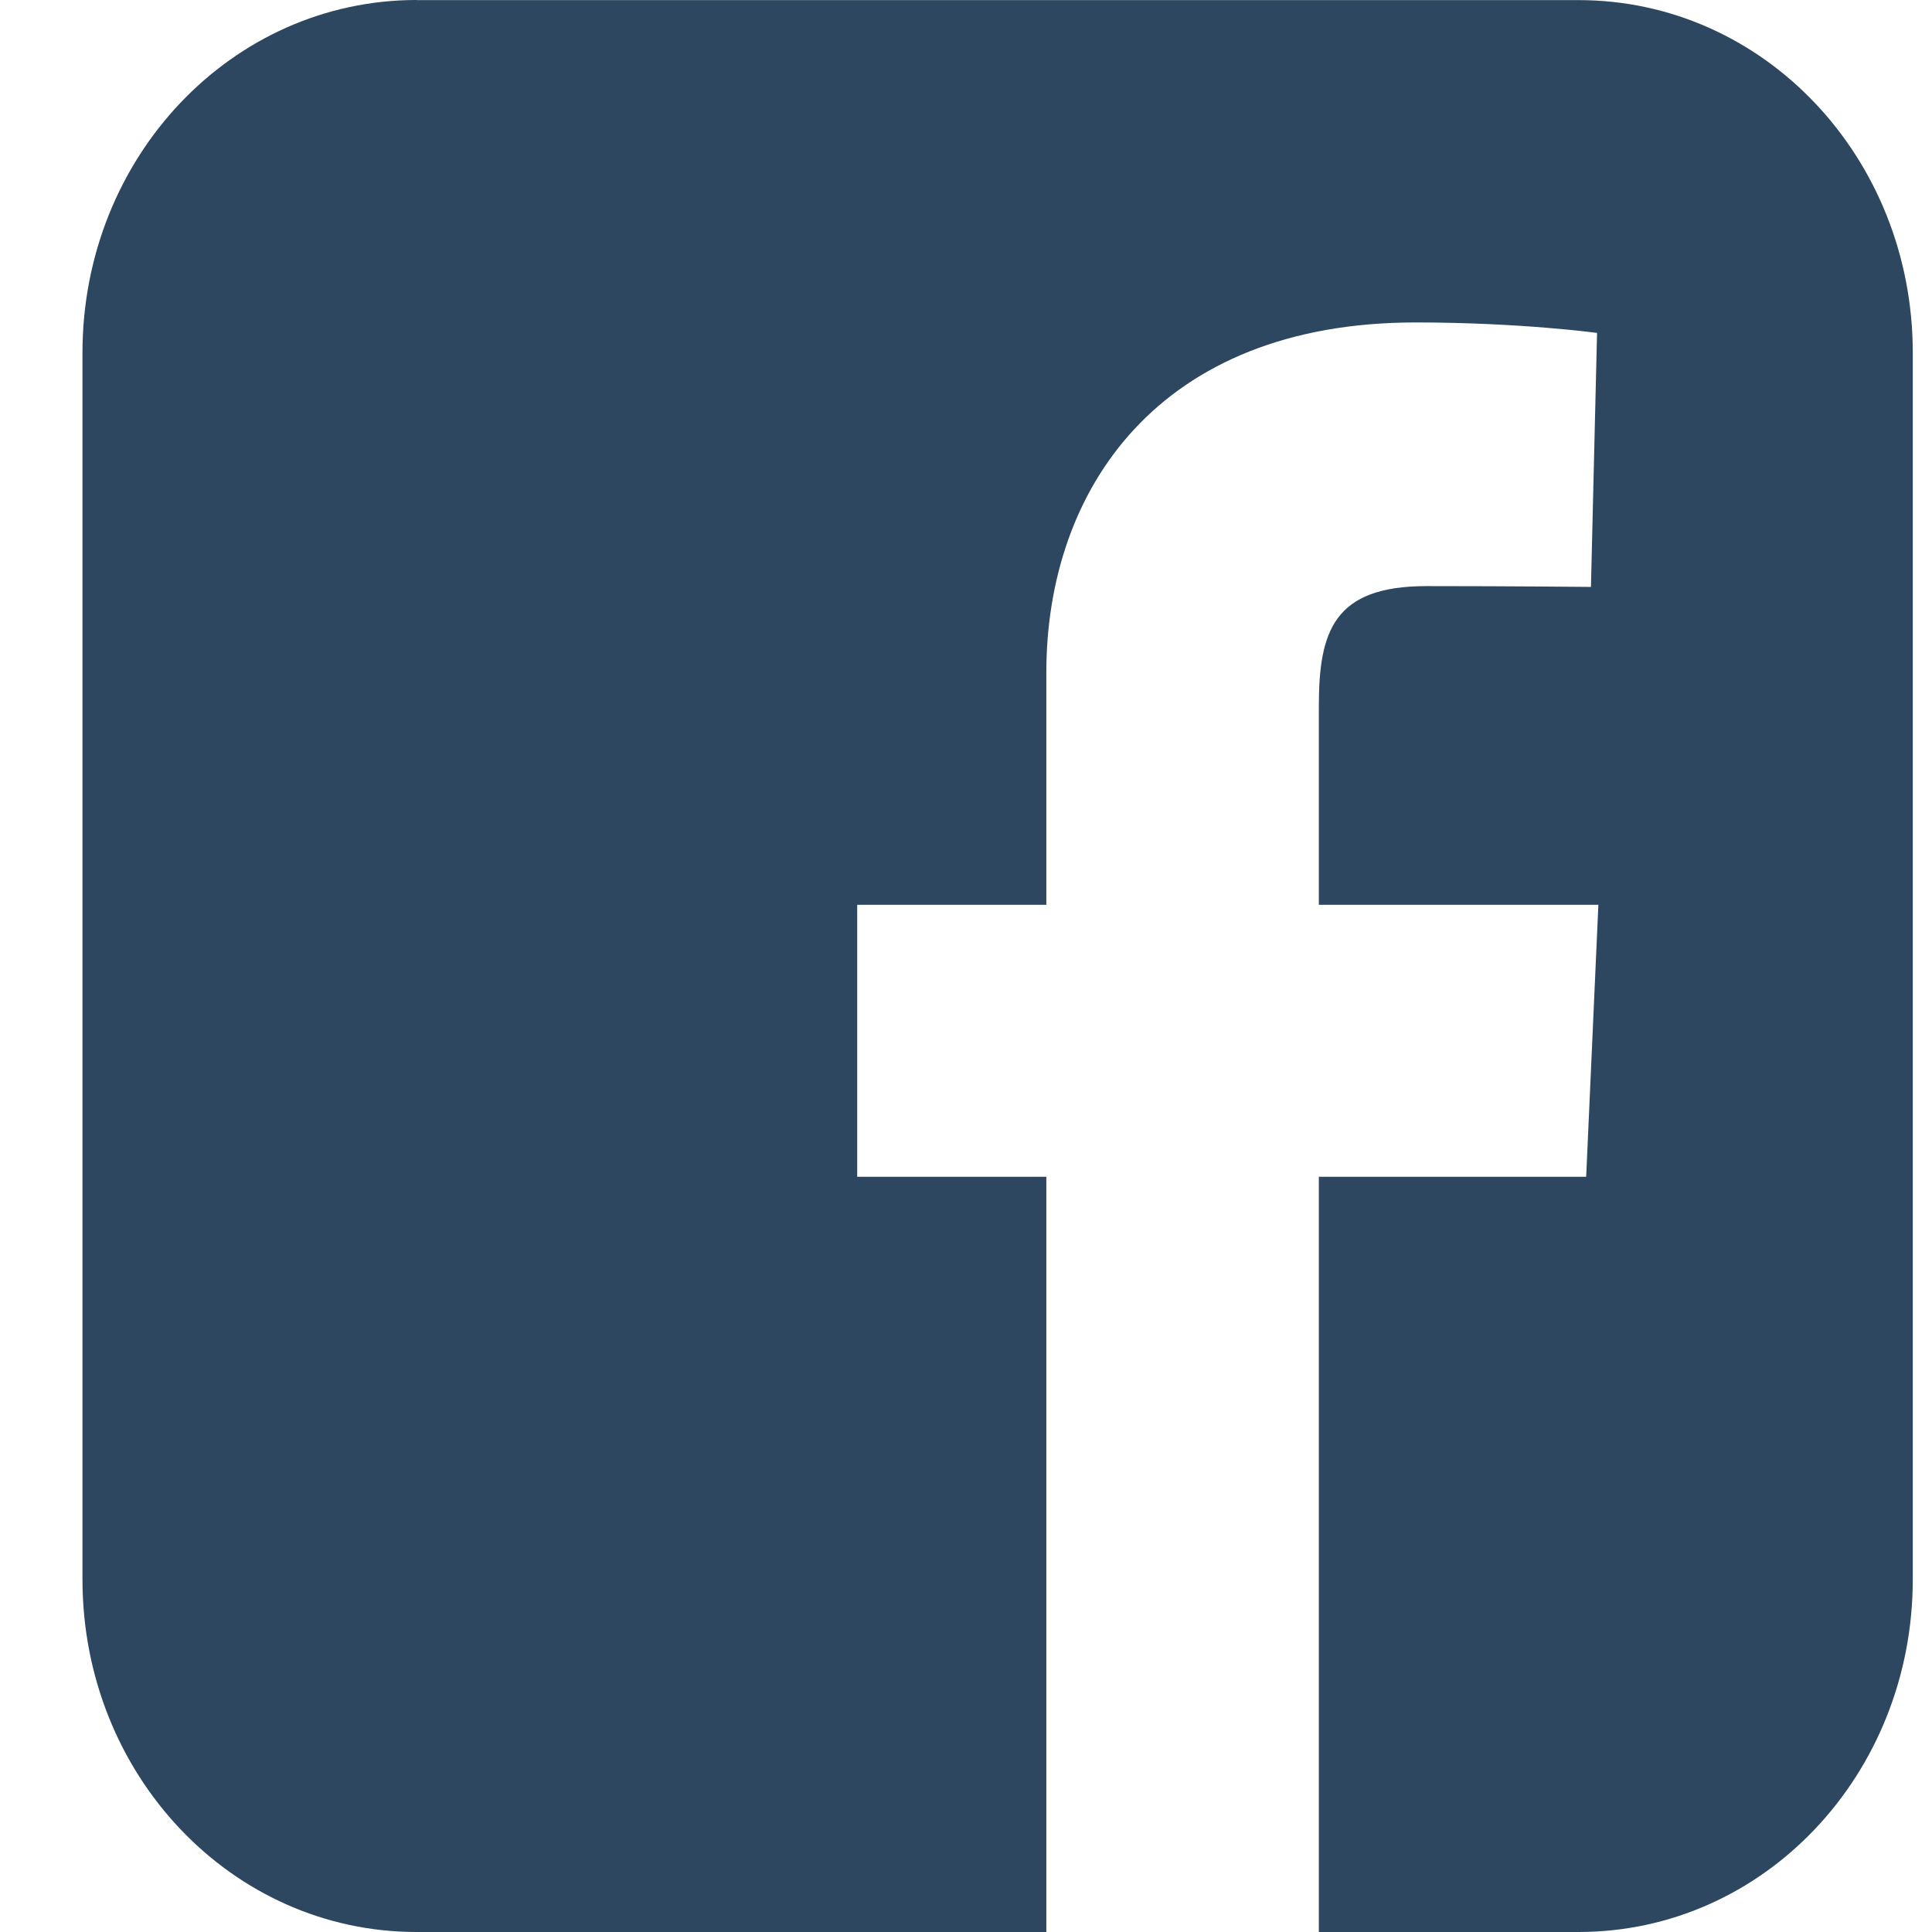 <svg width="19" height="19" viewBox="0 0 19 19" fill="none" xmlns="http://www.w3.org/2000/svg">
<path d="M4.097 0C2.277 0 0.811 1.548 0.811 3.47V15.531C0.811 17.453 2.277 19 4.097 19H10.29V11.573H8.43V8.898H10.29V6.614C10.29 4.819 11.39 3.171 13.922 3.171C14.948 3.171 15.706 3.274 15.706 3.274L15.646 5.772C15.646 5.772 14.873 5.764 14.029 5.764C13.116 5.764 12.97 6.208 12.97 6.946V8.898H15.719L15.599 11.573H12.97V19H15.524C17.345 19 18.811 17.453 18.811 15.531V3.47C18.811 1.548 17.345 0.001 15.524 0.001H4.097L4.097 0Z" fill="#2E4760"/>
</svg>
